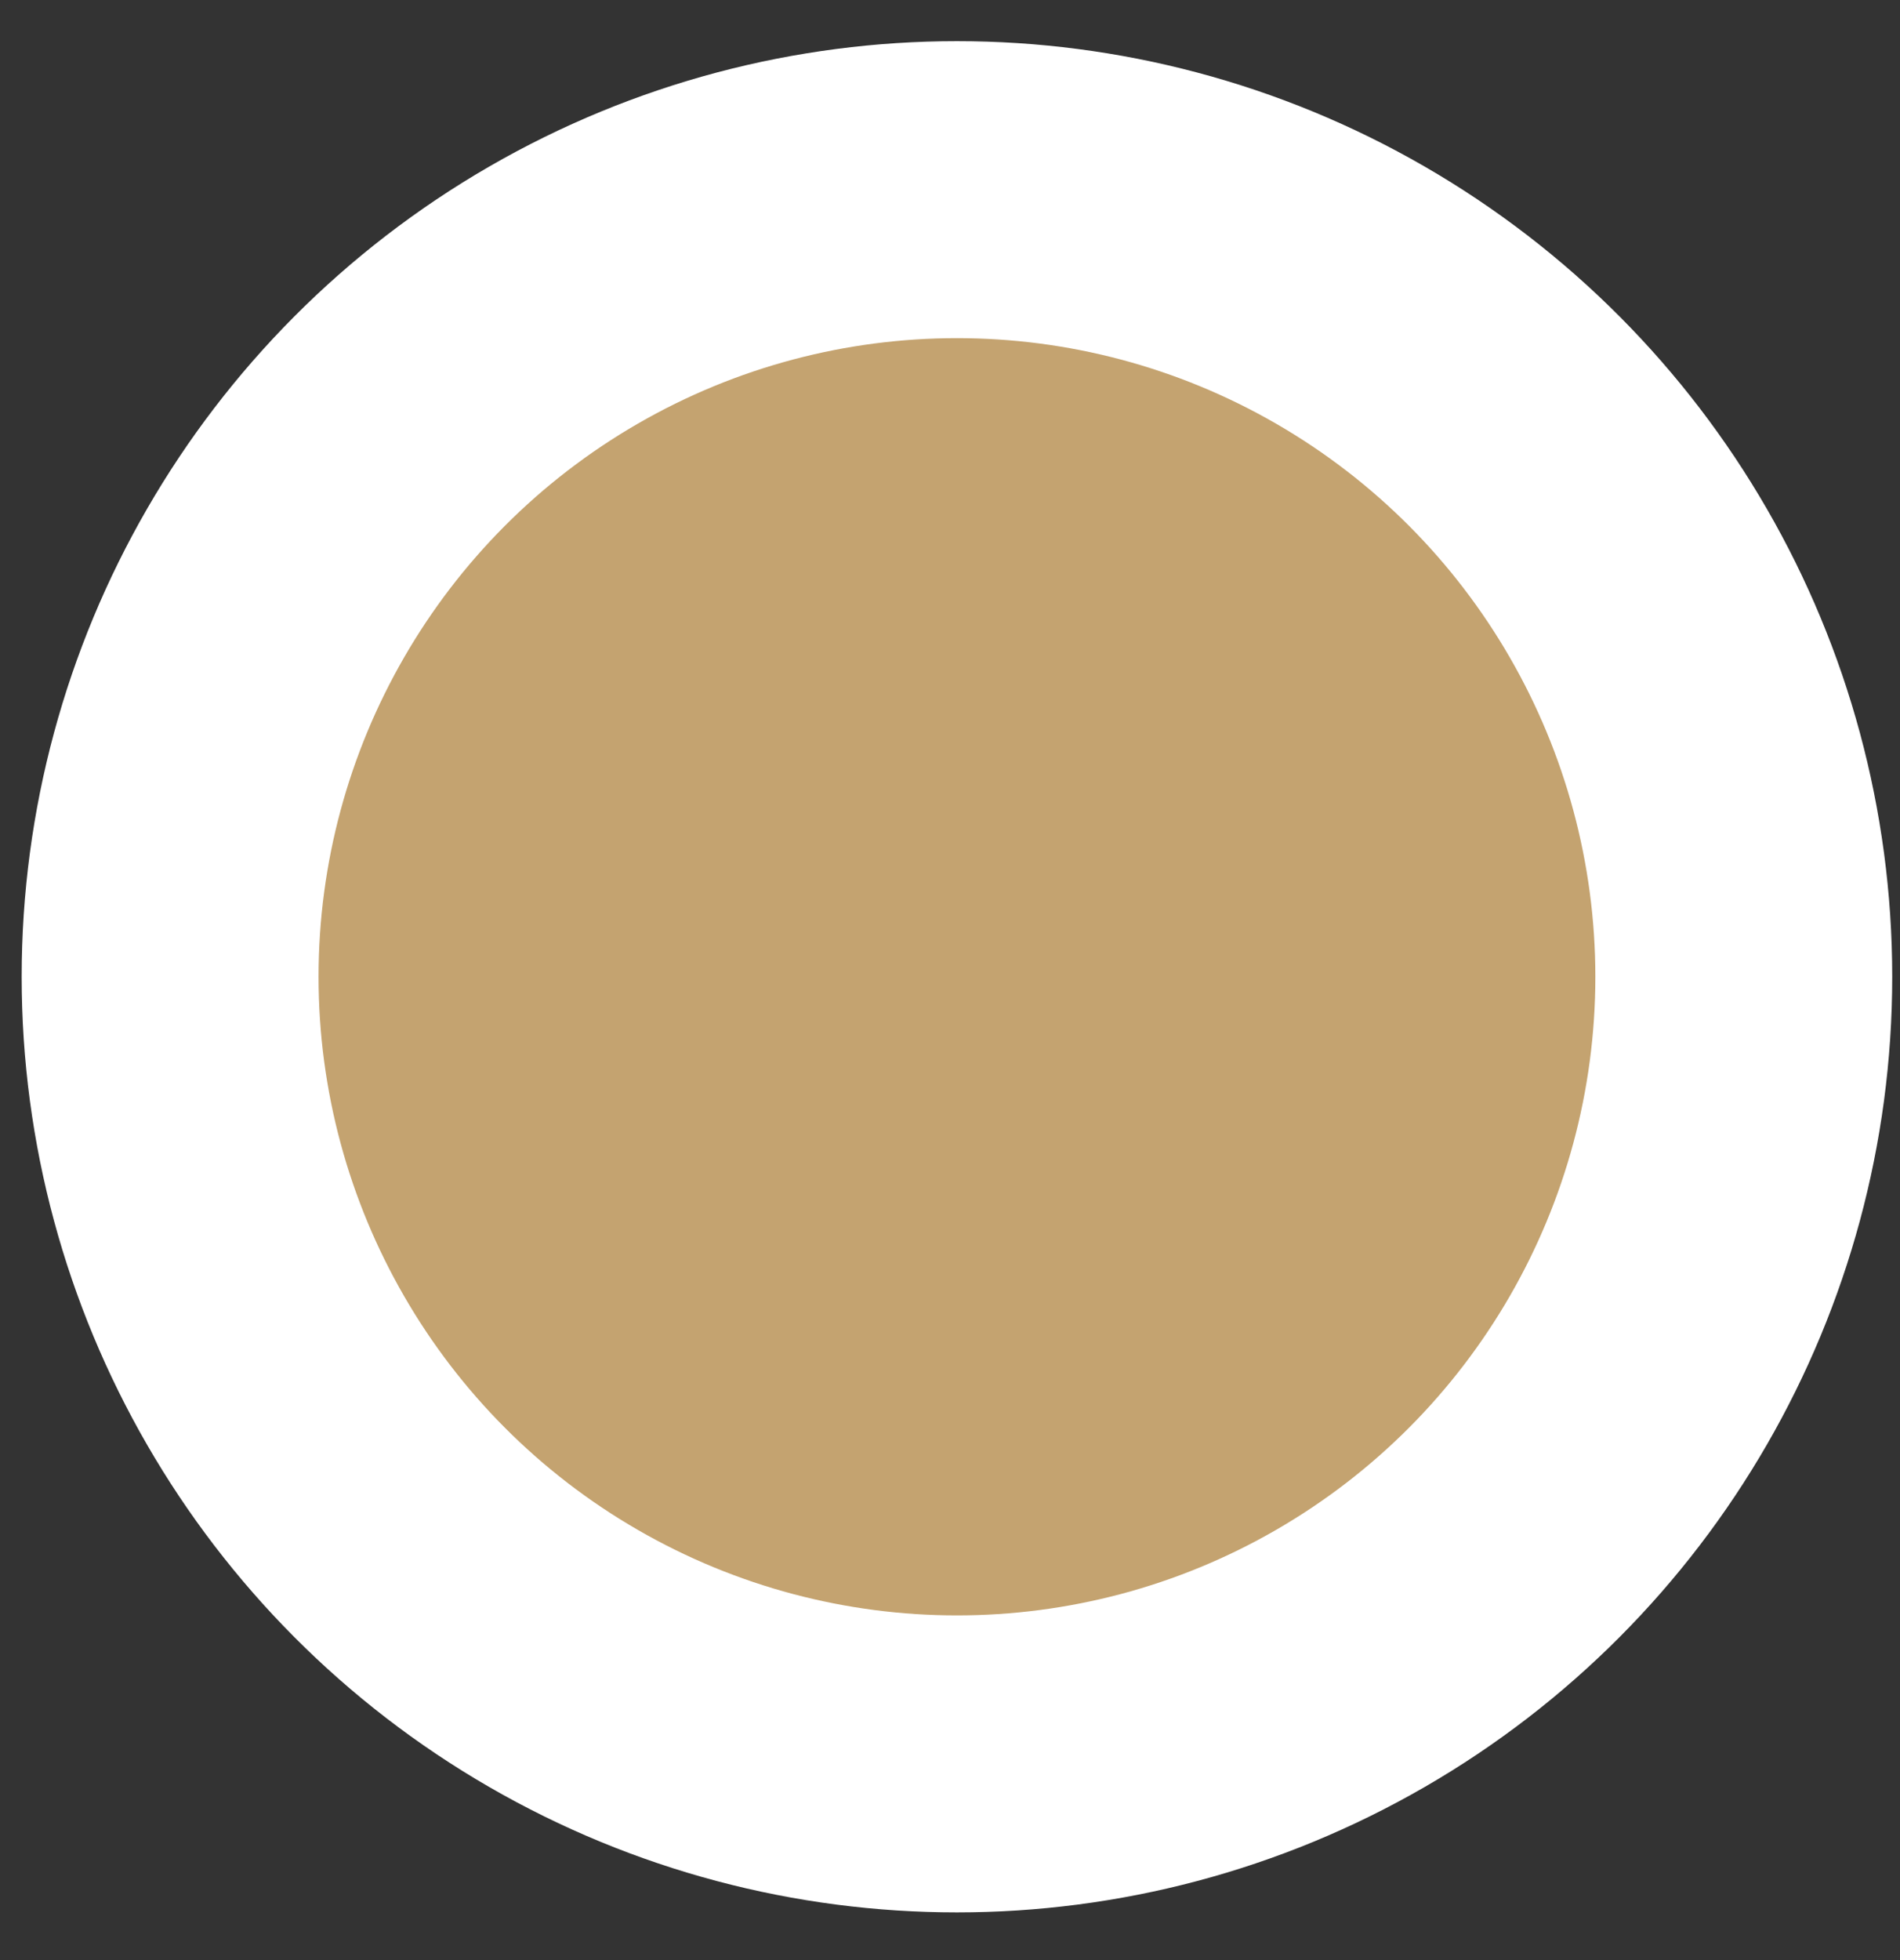 <svg width="32" height="33" viewBox="0 0 32 33" fill="none" xmlns="http://www.w3.org/2000/svg">
<rect x="0" y="0" width="32" height="33" fill="#333333" stroke="none"/>
<circle cx="16.117" cy="16.445" r="13.252" fill="#C4A370" stroke="white" stroke-width="5"/>
</svg>
